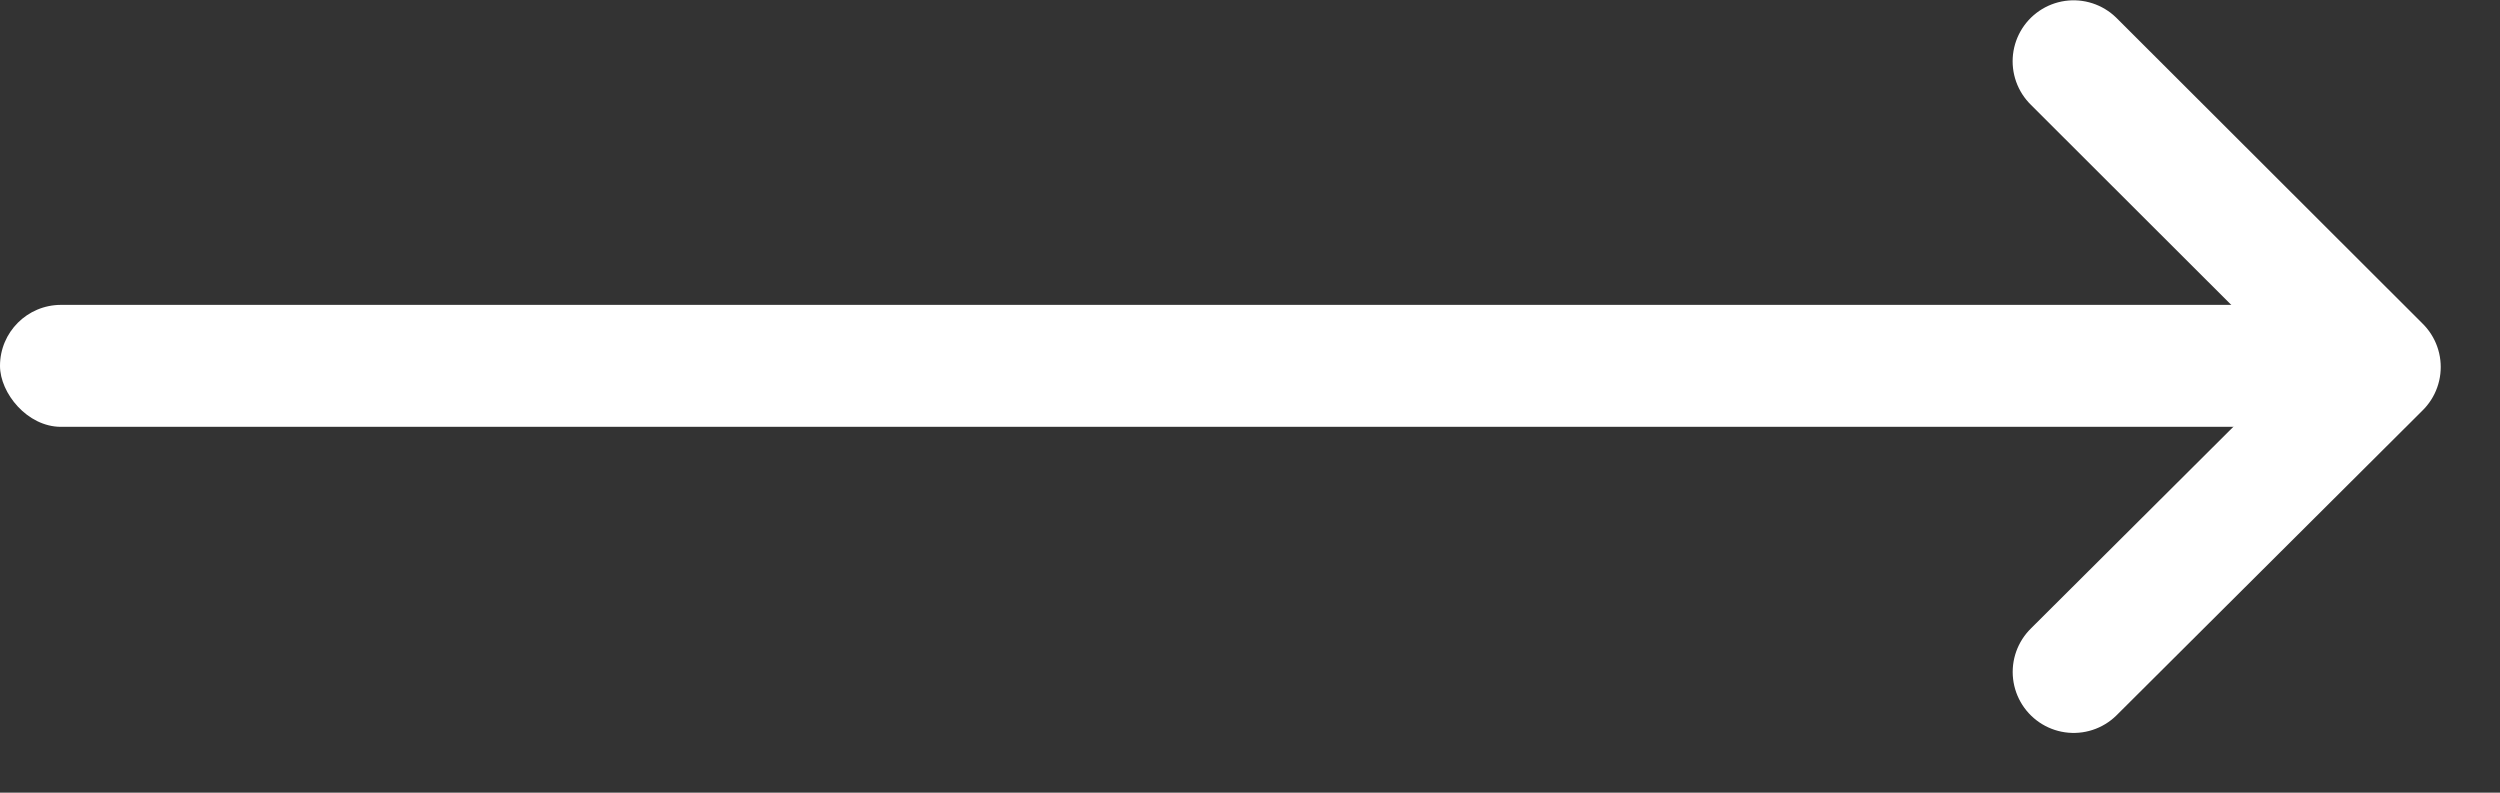 <svg width="41" height="13" viewBox="0 0 41 13" fill="none" xmlns="http://www.w3.org/2000/svg">
<rect x="0" y="0" width="41" height="13" fill="#333333" stroke="none"/>
<path d="M34.008 11.02L39.028 6.019L34.007 1.005" stroke="white" stroke-width="2" stroke-linecap="round" stroke-linejoin="round"/>
<rect y="5" width="38" height="2" rx="1" fill="white"/>
</svg>
